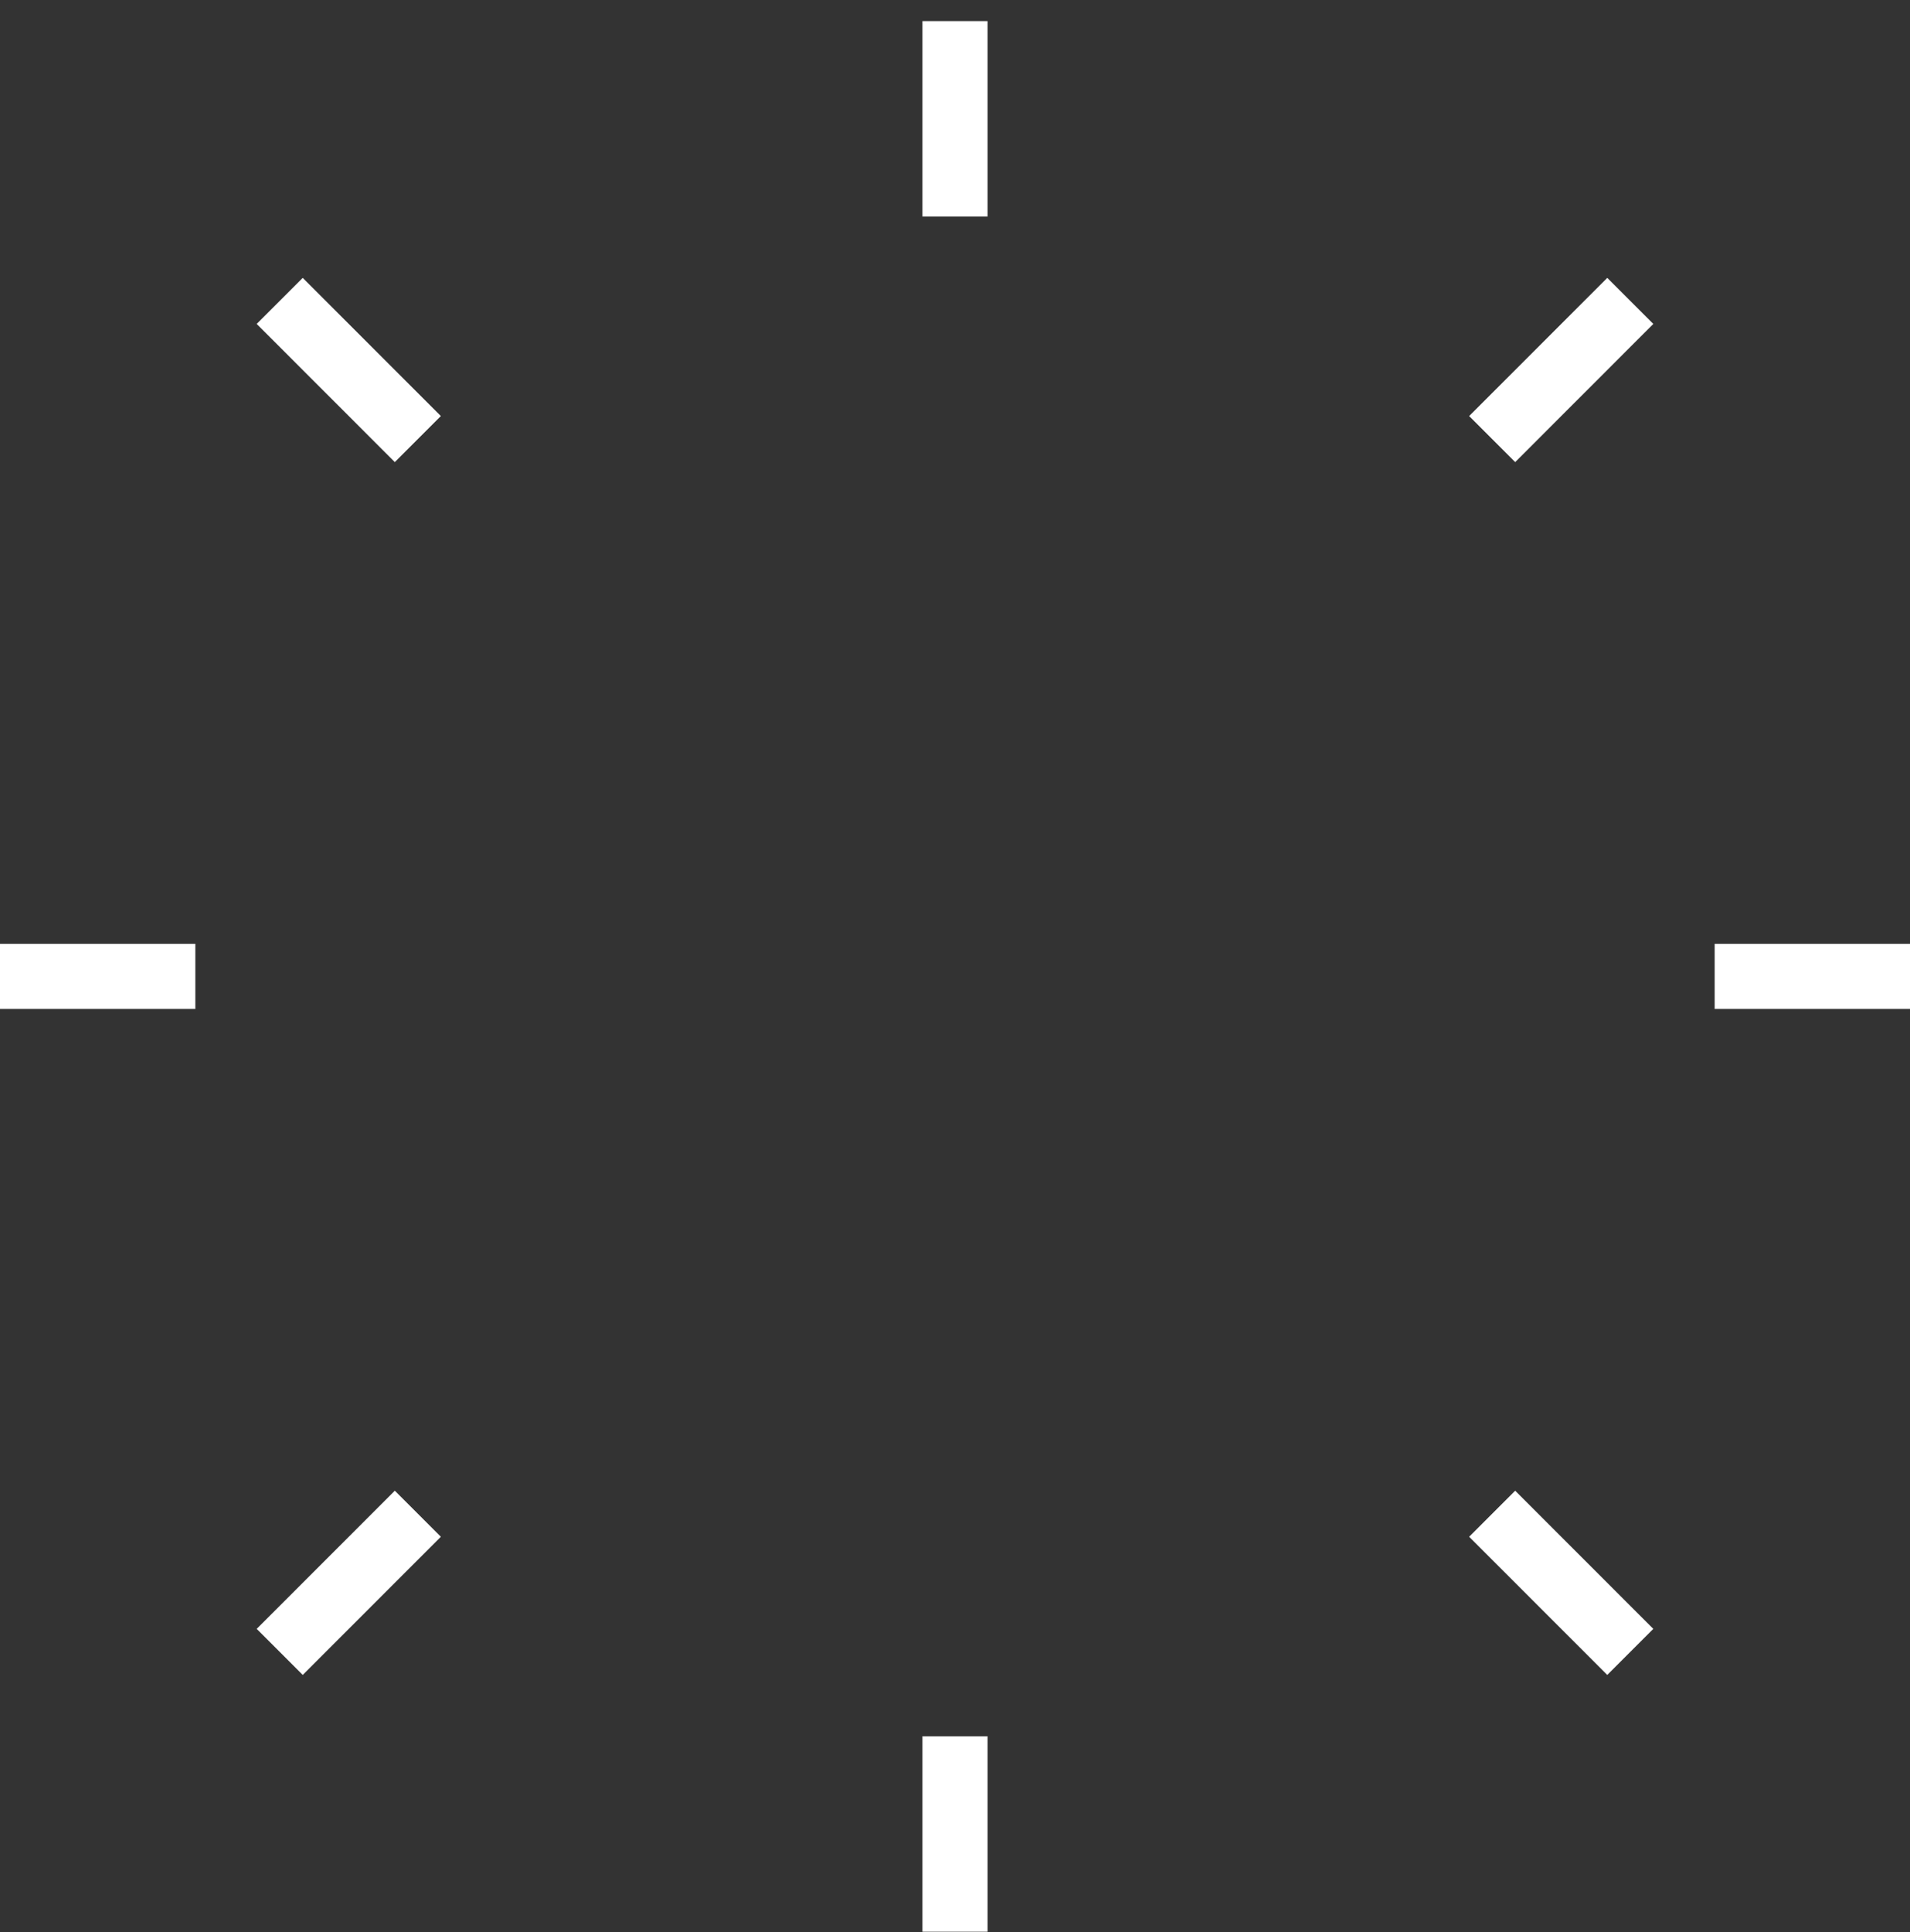<?xml version="1.0" encoding="UTF-8" standalone="no"?>
<svg width="88px" height="89px" viewBox="0 0 88 89" version="1.1" xmlns="http://www.w3.org/2000/svg" xmlns:xlink="http://www.w3.org/1999/xlink" xmlns:sketch="http://www.bohemiancoding.com/sketch/ns">
    <rect x="0" y="0" width="88" height="89" fill="#333333" stroke="none"/>
    <!-- Generator: Sketch 3.3.2 (12043) - http://www.bohemiancoding.com/sketch -->
    <title>diamand_outline_rotate</title>
    <desc>Created with Sketch.</desc>
    <defs></defs>
    <g id="website_done" stroke="none" stroke-width="1" fill="none" fill-rule="evenodd" sketch:type="MSPage">
        <g id="diamand_outline_rotate" sketch:type="MSLayerGroup" transform="translate(-18.5, -18.028)" stroke-linecap="square" stroke="#FFFFFF" stroke-width="3">
            <g id="Line-+-Line-Copy" transform="translate(61, 20)" sketch:type="MSShapeGroup">
                <path d="M1.5,6.5 L1.5,0.5" id="Line"></path>
                <path d="M1.5,85.5 L1.5,79.5" id="Line-Copy"></path>
            </g>
            <g id="Line-+-Line-Copy-2" transform="translate(62.5, 63) rotate(-90) translate(-62.5, -63) translate(61, 20)" sketch:type="MSShapeGroup">
                <path d="M1.5,6.5 L1.5,0.5" id="Line"></path>
                <path d="M1.5,85.5 L1.5,79.5" id="Line-Copy"></path>
            </g>
            <g id="Line-+-Line-Copy-4-+-Line-+-Line-Copy-3" transform="translate(62.5, 62.293) rotate(-45) translate(-62.5, -62.293) translate(18.5, 18.793)" sketch:type="MSShapeGroup">
                <g id="Line-+-Line-Copy-4" transform="translate(42, 1)">
                    <path d="M1.5,6.5 L1.5,0.5" id="Line"></path>
                    <path d="M1.5,85.5 L1.5,79.5" id="Line-Copy"></path>
                </g>
                <g id="Line-+-Line-Copy-3" transform="translate(44, 44) rotate(-90) translate(-44, -44) translate(41.5, 0.5)">
                    <path d="M2.5,6.5 L2.5,0.5" id="Line"></path>
                    <path d="M2.5,85.5 L2.5,79.5" id="Line-Copy"></path>
                </g>
            </g>
        </g>
    </g>
</svg>